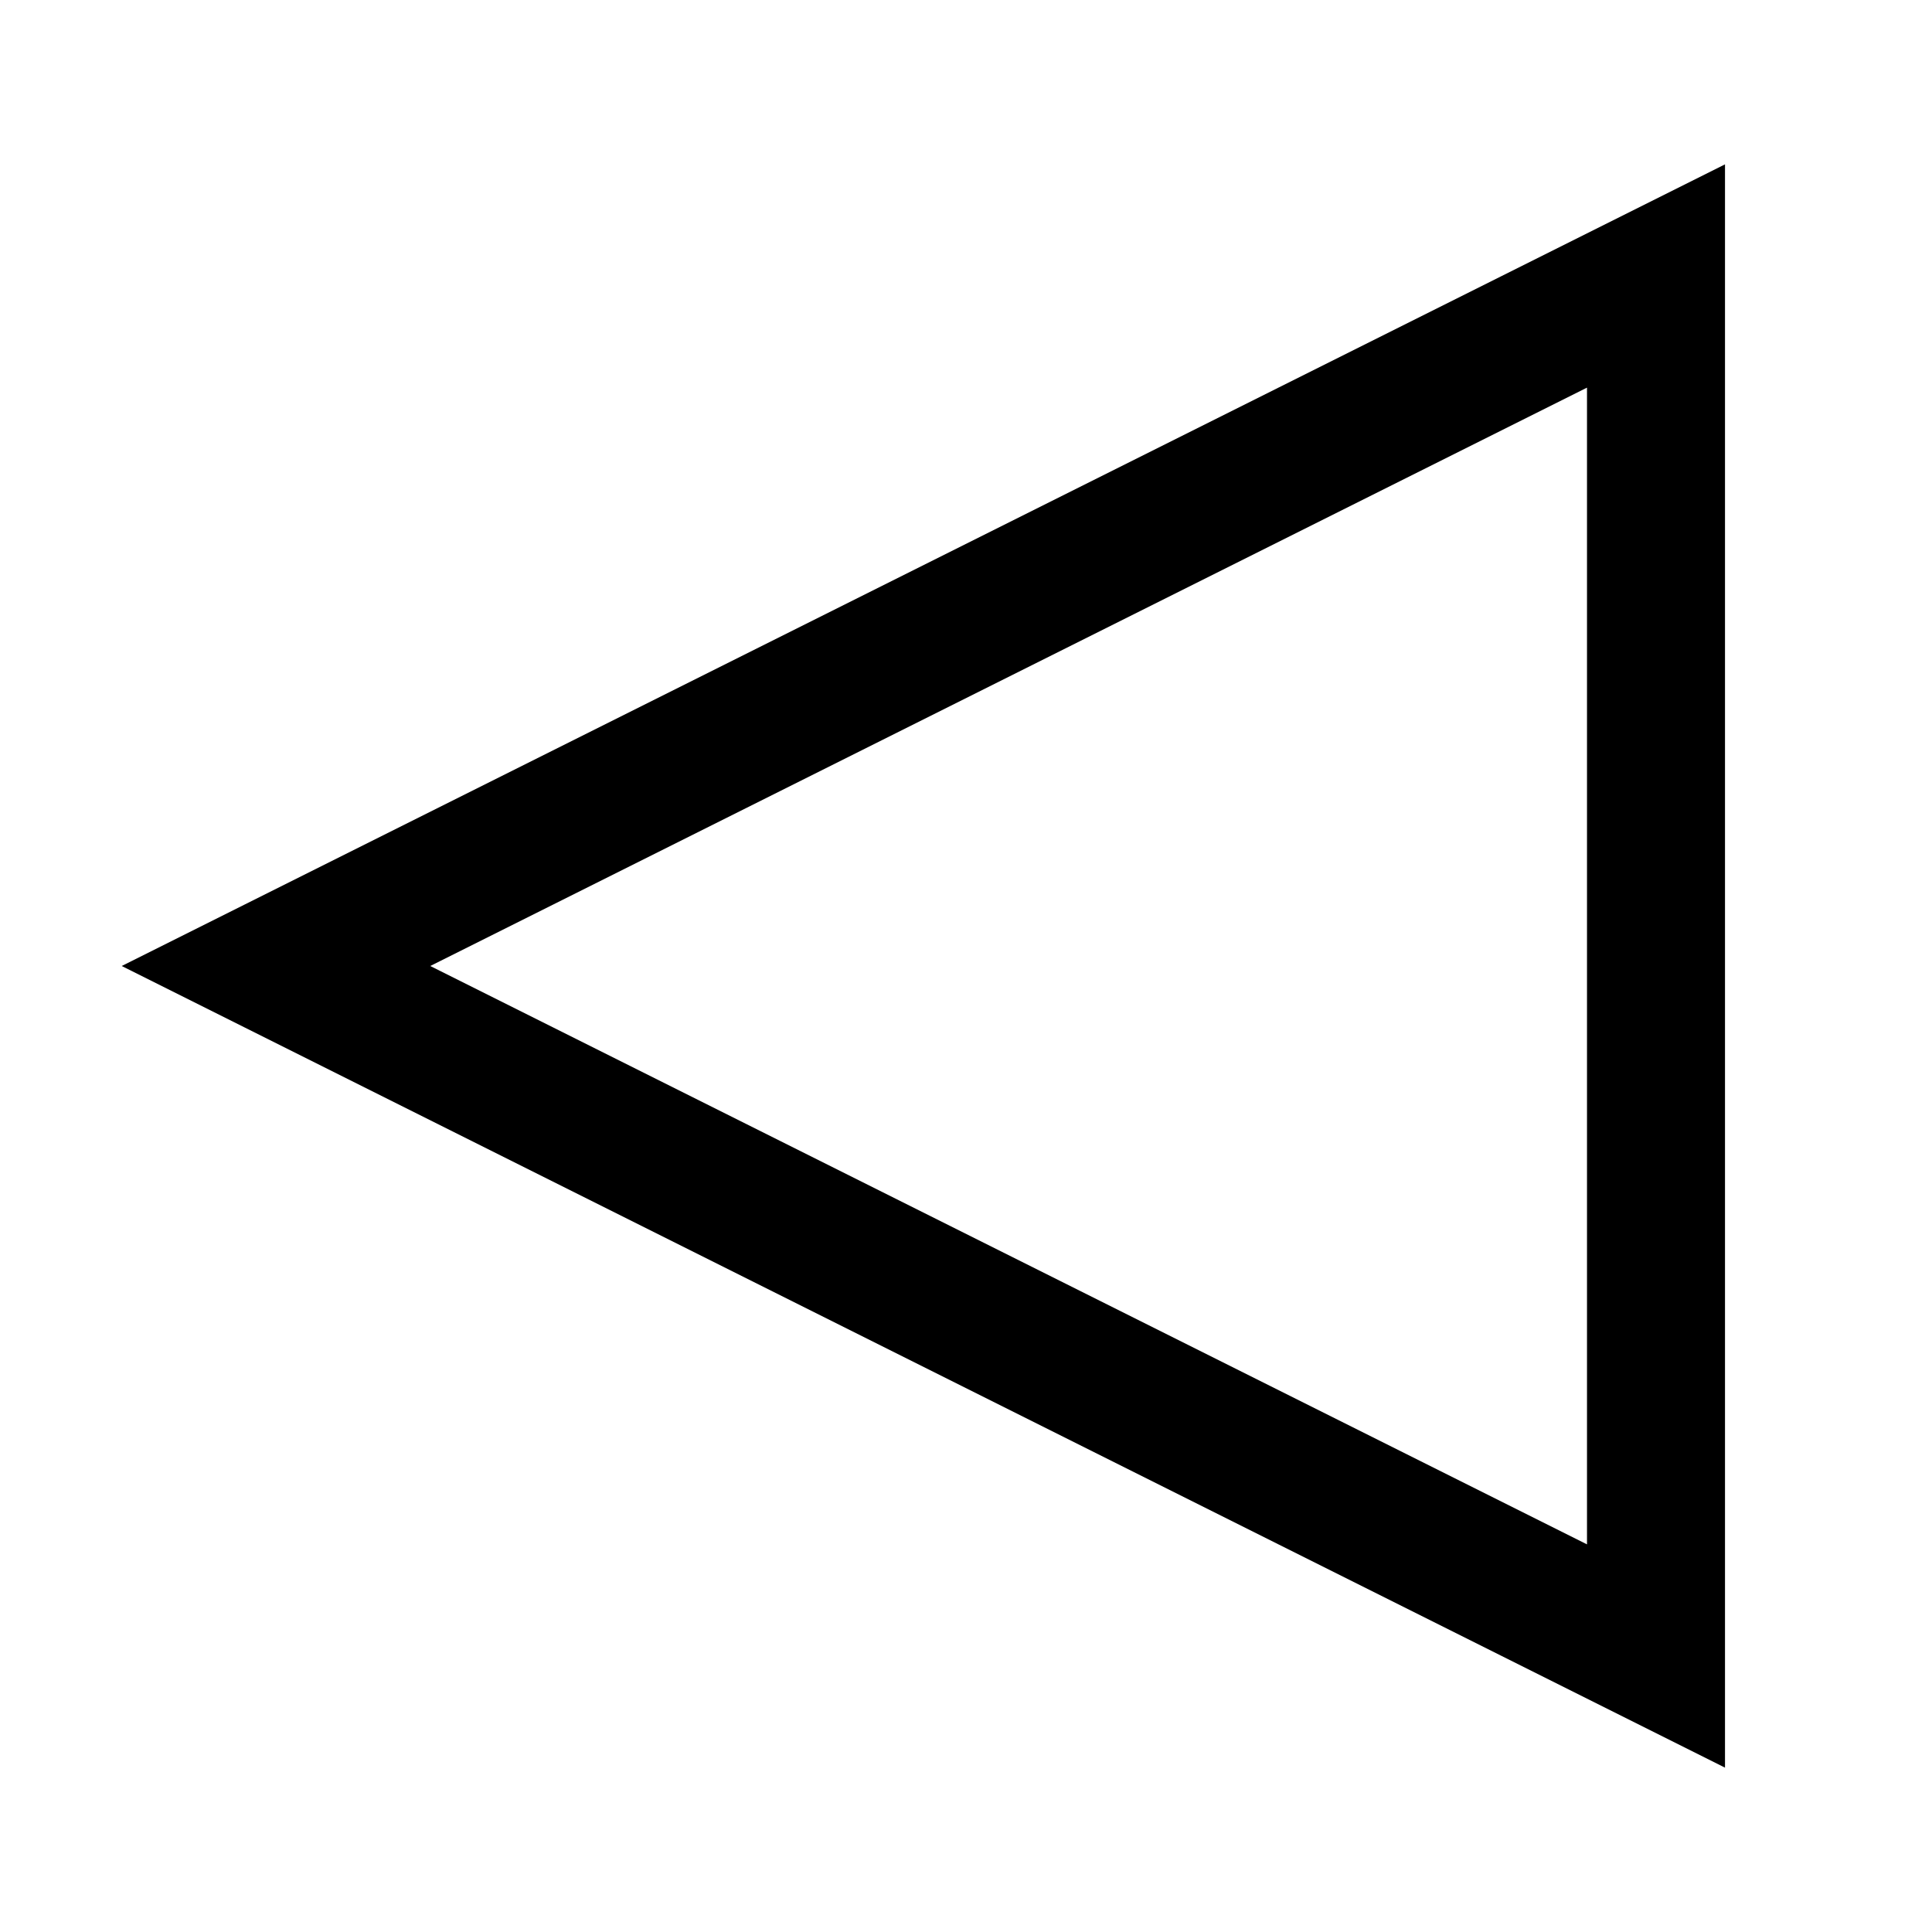 <?xml version="1.0" encoding="UTF-8" standalone="no"?>

<svg
  xmlns="http://www.w3.org/2000/svg"
  viewBox="0 0 7 7">
  <path fill="none" stroke="black" stroke-width="0.5" d="M 6 1 L 1 3.5 L 6 6 z"/>
</svg>